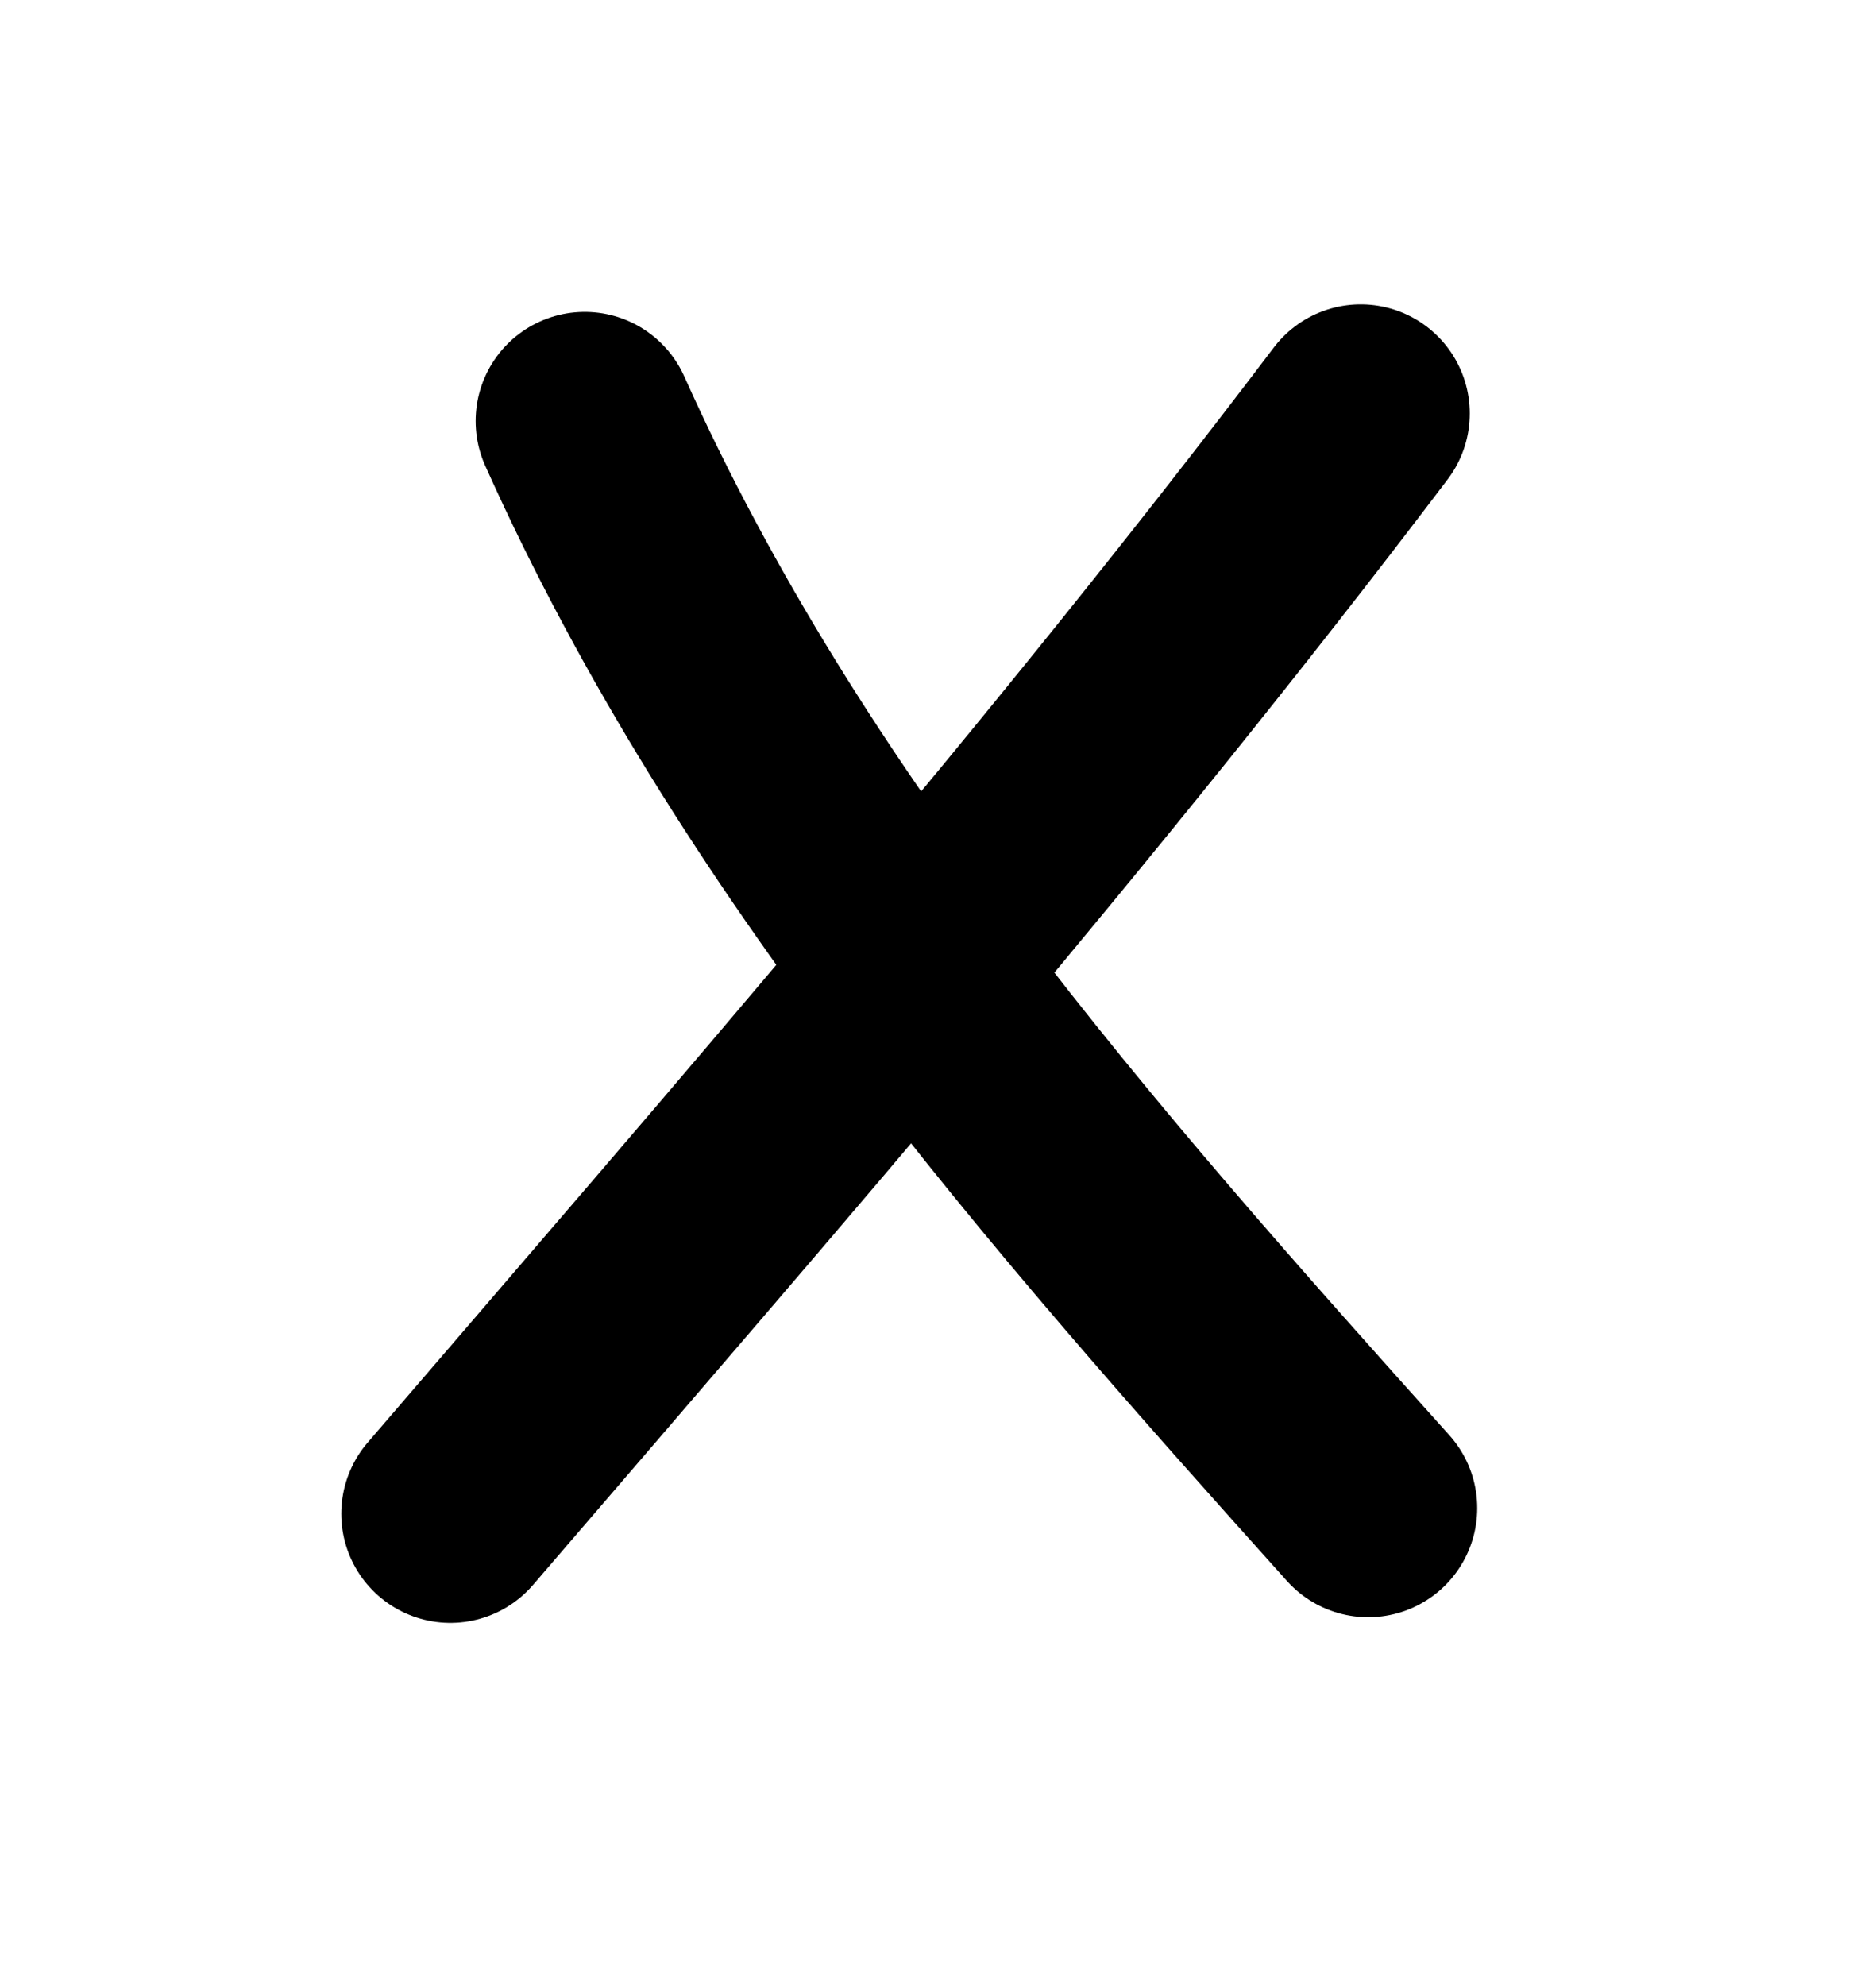 <?xml version="1.0" encoding="UTF-8" standalone="no"?><!DOCTYPE svg PUBLIC "-//W3C//DTD SVG 1.1//EN" "http://www.w3.org/Graphics/SVG/1.1/DTD/svg11.dtd"><svg width="100%" height="100%" viewBox="0 0 86 91" version="1.1" xmlns="http://www.w3.org/2000/svg" xmlns:xlink="http://www.w3.org/1999/xlink" xml:space="preserve" xmlns:serif="http://www.serif.com/" style="fill-rule:evenodd;clip-rule:evenodd;stroke-linecap:round;stroke-miterlimit:1;"><rect id="today" x="0" y="0" width="85.008" height="90.709" style="fill:none;"/><g id="today1" serif:id="today"><path d="M26.805,19.289c8.479,18.917 22.183,34.525 35.914,49.804" style="fill:none;stroke:#000;stroke-width:10px;"/><g><path d="M20.645,69.352c14.237,-16.569 28.543,-32.997 41.732,-50.408" style="fill:none;stroke:#000;stroke-width:10px;"/></g></g></svg>